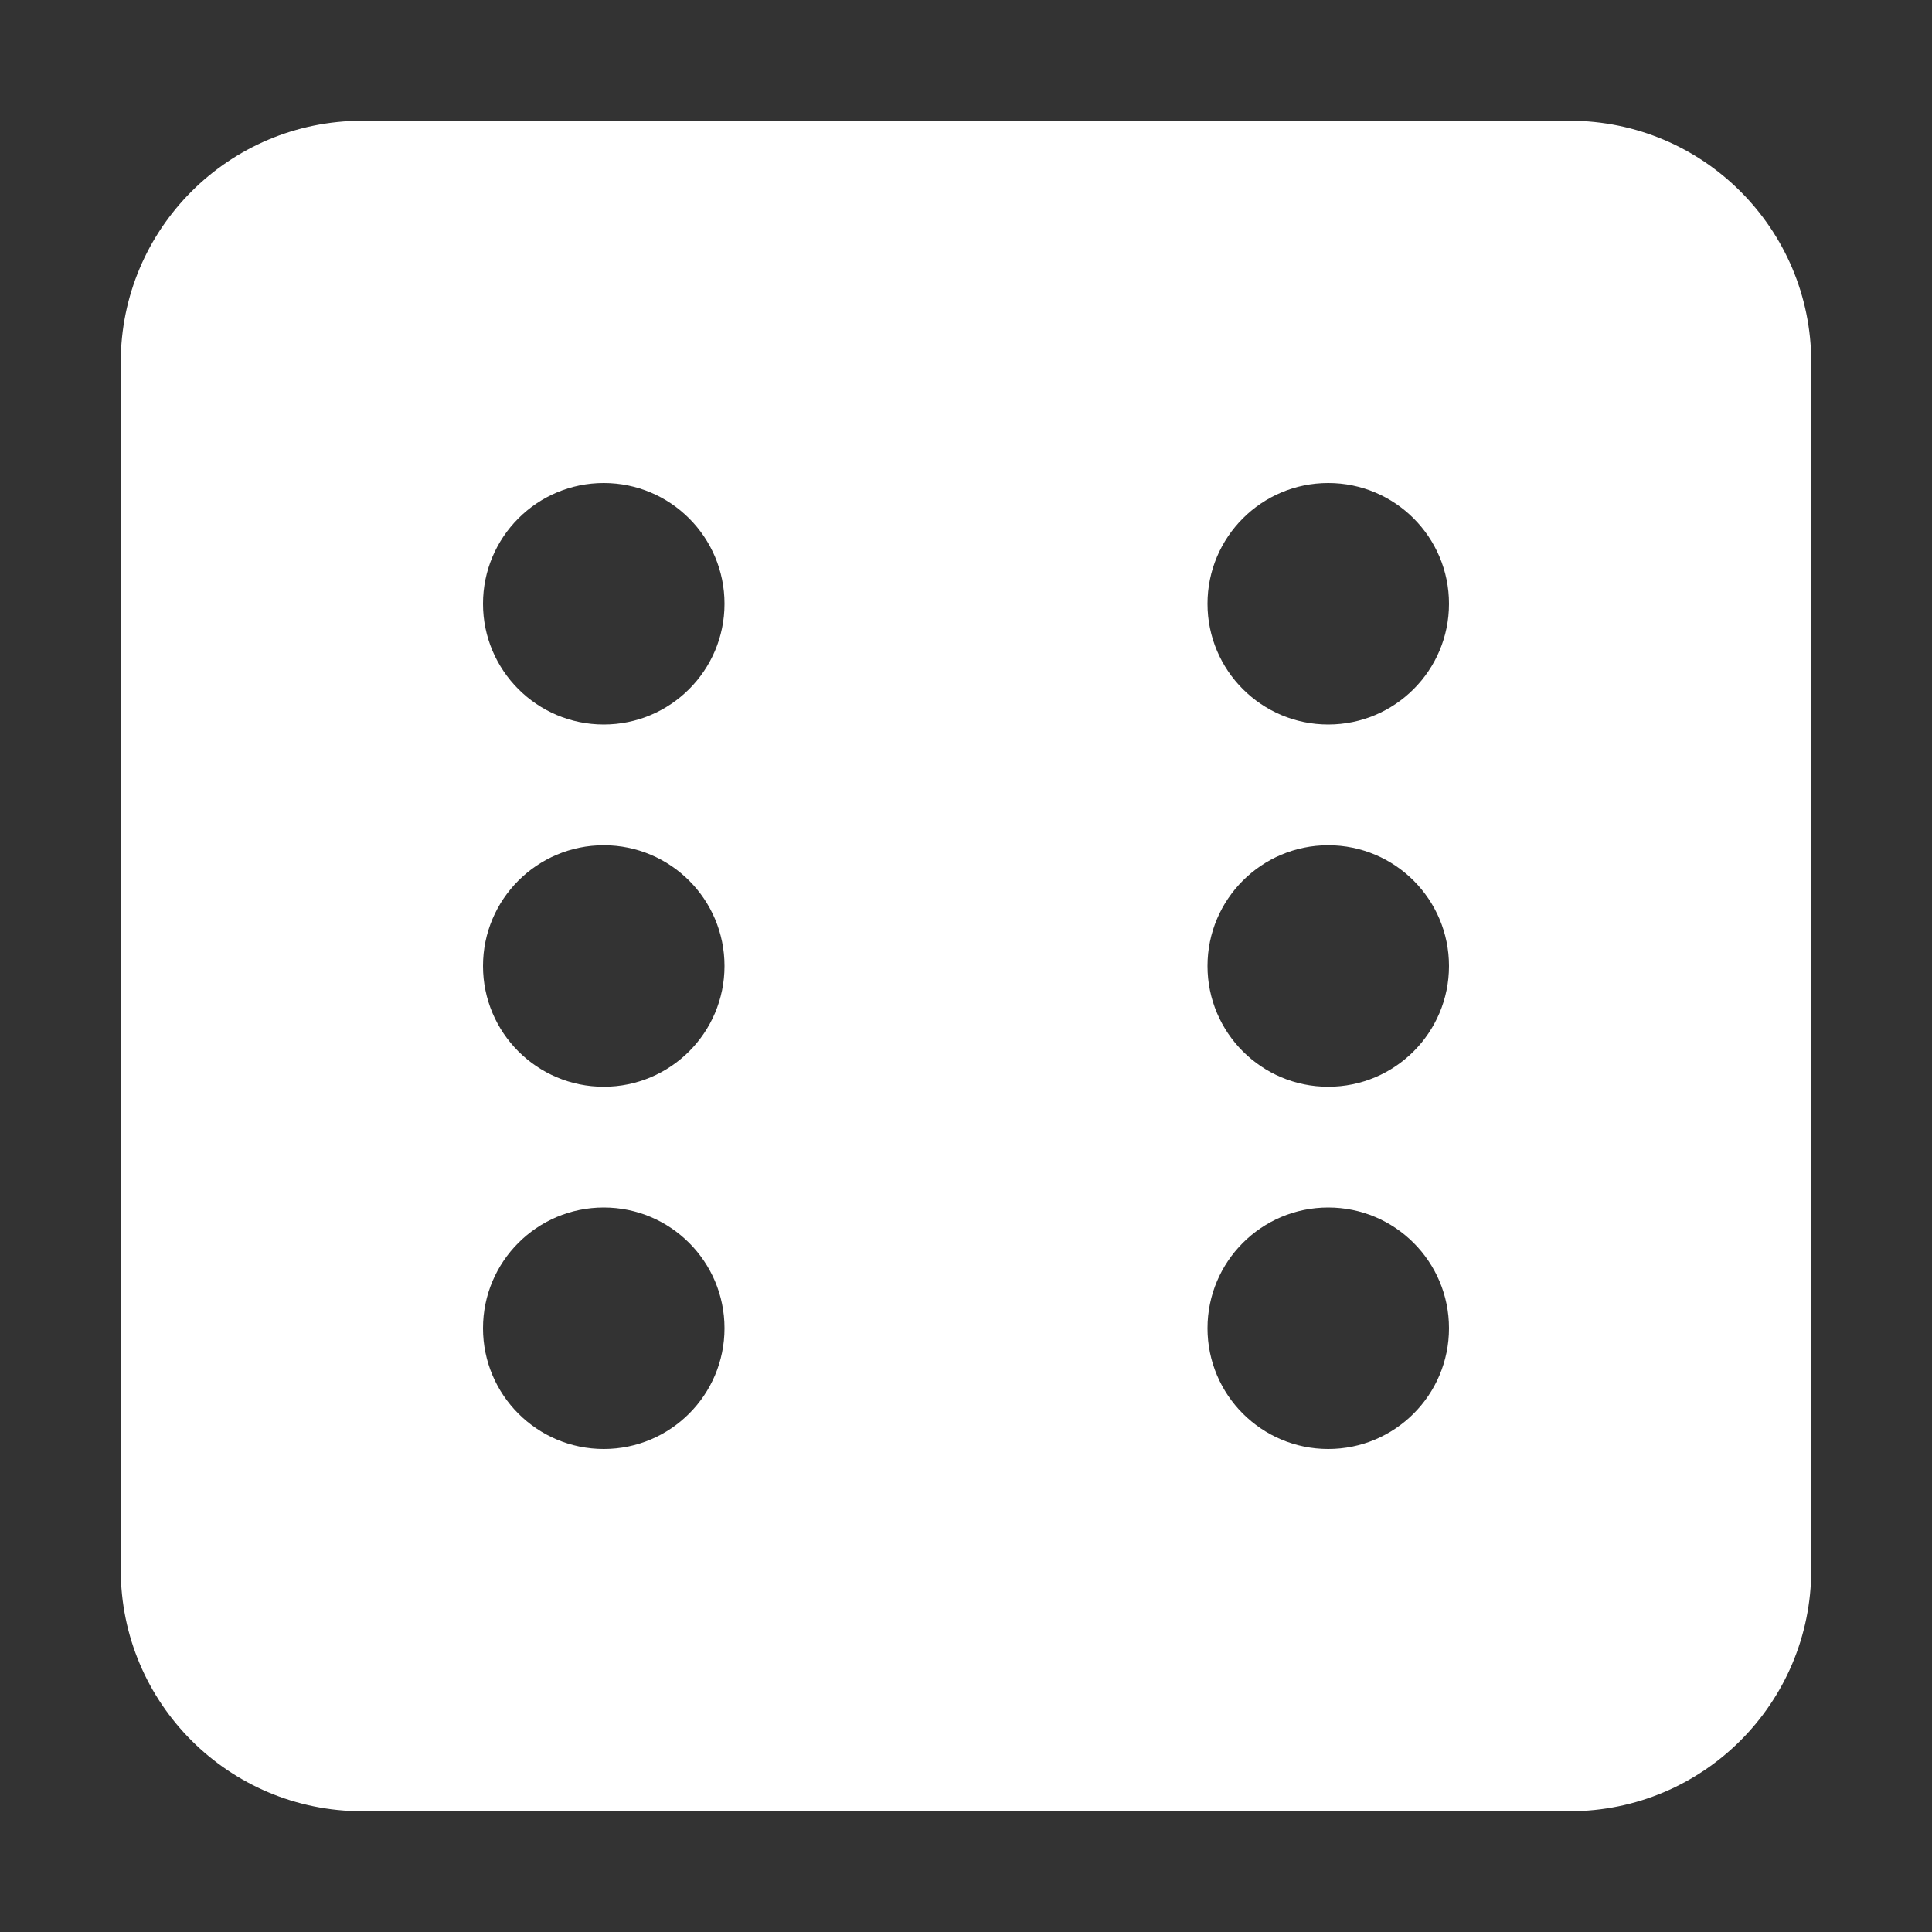 <?xml version="1.0" encoding="utf-8"?>
<!-- Generator: Adobe Illustrator 16.0.0, SVG Export Plug-In . SVG Version: 6.00 Build 0)  -->
<!DOCTYPE svg PUBLIC "-//W3C//DTD SVG 1.1//EN" "http://www.w3.org/Graphics/SVG/1.1/DTD/svg11.dtd">
<svg version="1.1" id="Layer_1" focusable="false" xmlns="http://www.w3.org/2000/svg" xmlns:xlink="http://www.w3.org/1999/xlink"
	 x="0px" y="0px" width="600px" height="600px" viewBox="0 0 600 600" enable-background="new 0 0 600 600" xml:space="preserve">
<rect x="0" y="0" width="600" height="600" fill="#333333" stroke="none"/>
<path fill="#FFFFFF" d="M487.5,37.5h-375c-41.426,0-75,33.574-75,75v375c0,41.426,33.574,75,75,75h375c41.426,0,75-33.574,75-75
	v-375C562.5,71.074,528.926,37.5,487.5,37.5z M187.5,450c-20.707,0-37.5-16.793-37.5-37.5s16.793-37.5,37.5-37.5
	s37.5,16.793,37.5,37.5S208.207,450,187.5,450z M187.5,337.5c-20.707,0-37.5-16.793-37.5-37.5s16.793-37.5,37.5-37.5
	S225,279.293,225,300S208.207,337.5,187.5,337.5z M187.5,225c-20.707,0-37.5-16.793-37.5-37.5s16.793-37.5,37.5-37.5
	s37.5,16.793,37.5,37.5S208.207,225,187.5,225z M412.5,450c-20.707,0-37.5-16.793-37.5-37.5s16.793-37.5,37.5-37.5
	s37.5,16.793,37.5,37.5S433.207,450,412.5,450z M412.5,337.5c-20.707,0-37.5-16.793-37.5-37.5s16.793-37.5,37.5-37.5
	S450,279.293,450,300S433.207,337.5,412.5,337.5z M412.5,225c-20.707,0-37.5-16.793-37.5-37.5s16.793-37.5,37.5-37.5
	s37.5,16.793,37.5,37.5S433.207,225,412.5,225z"/>
</svg>
